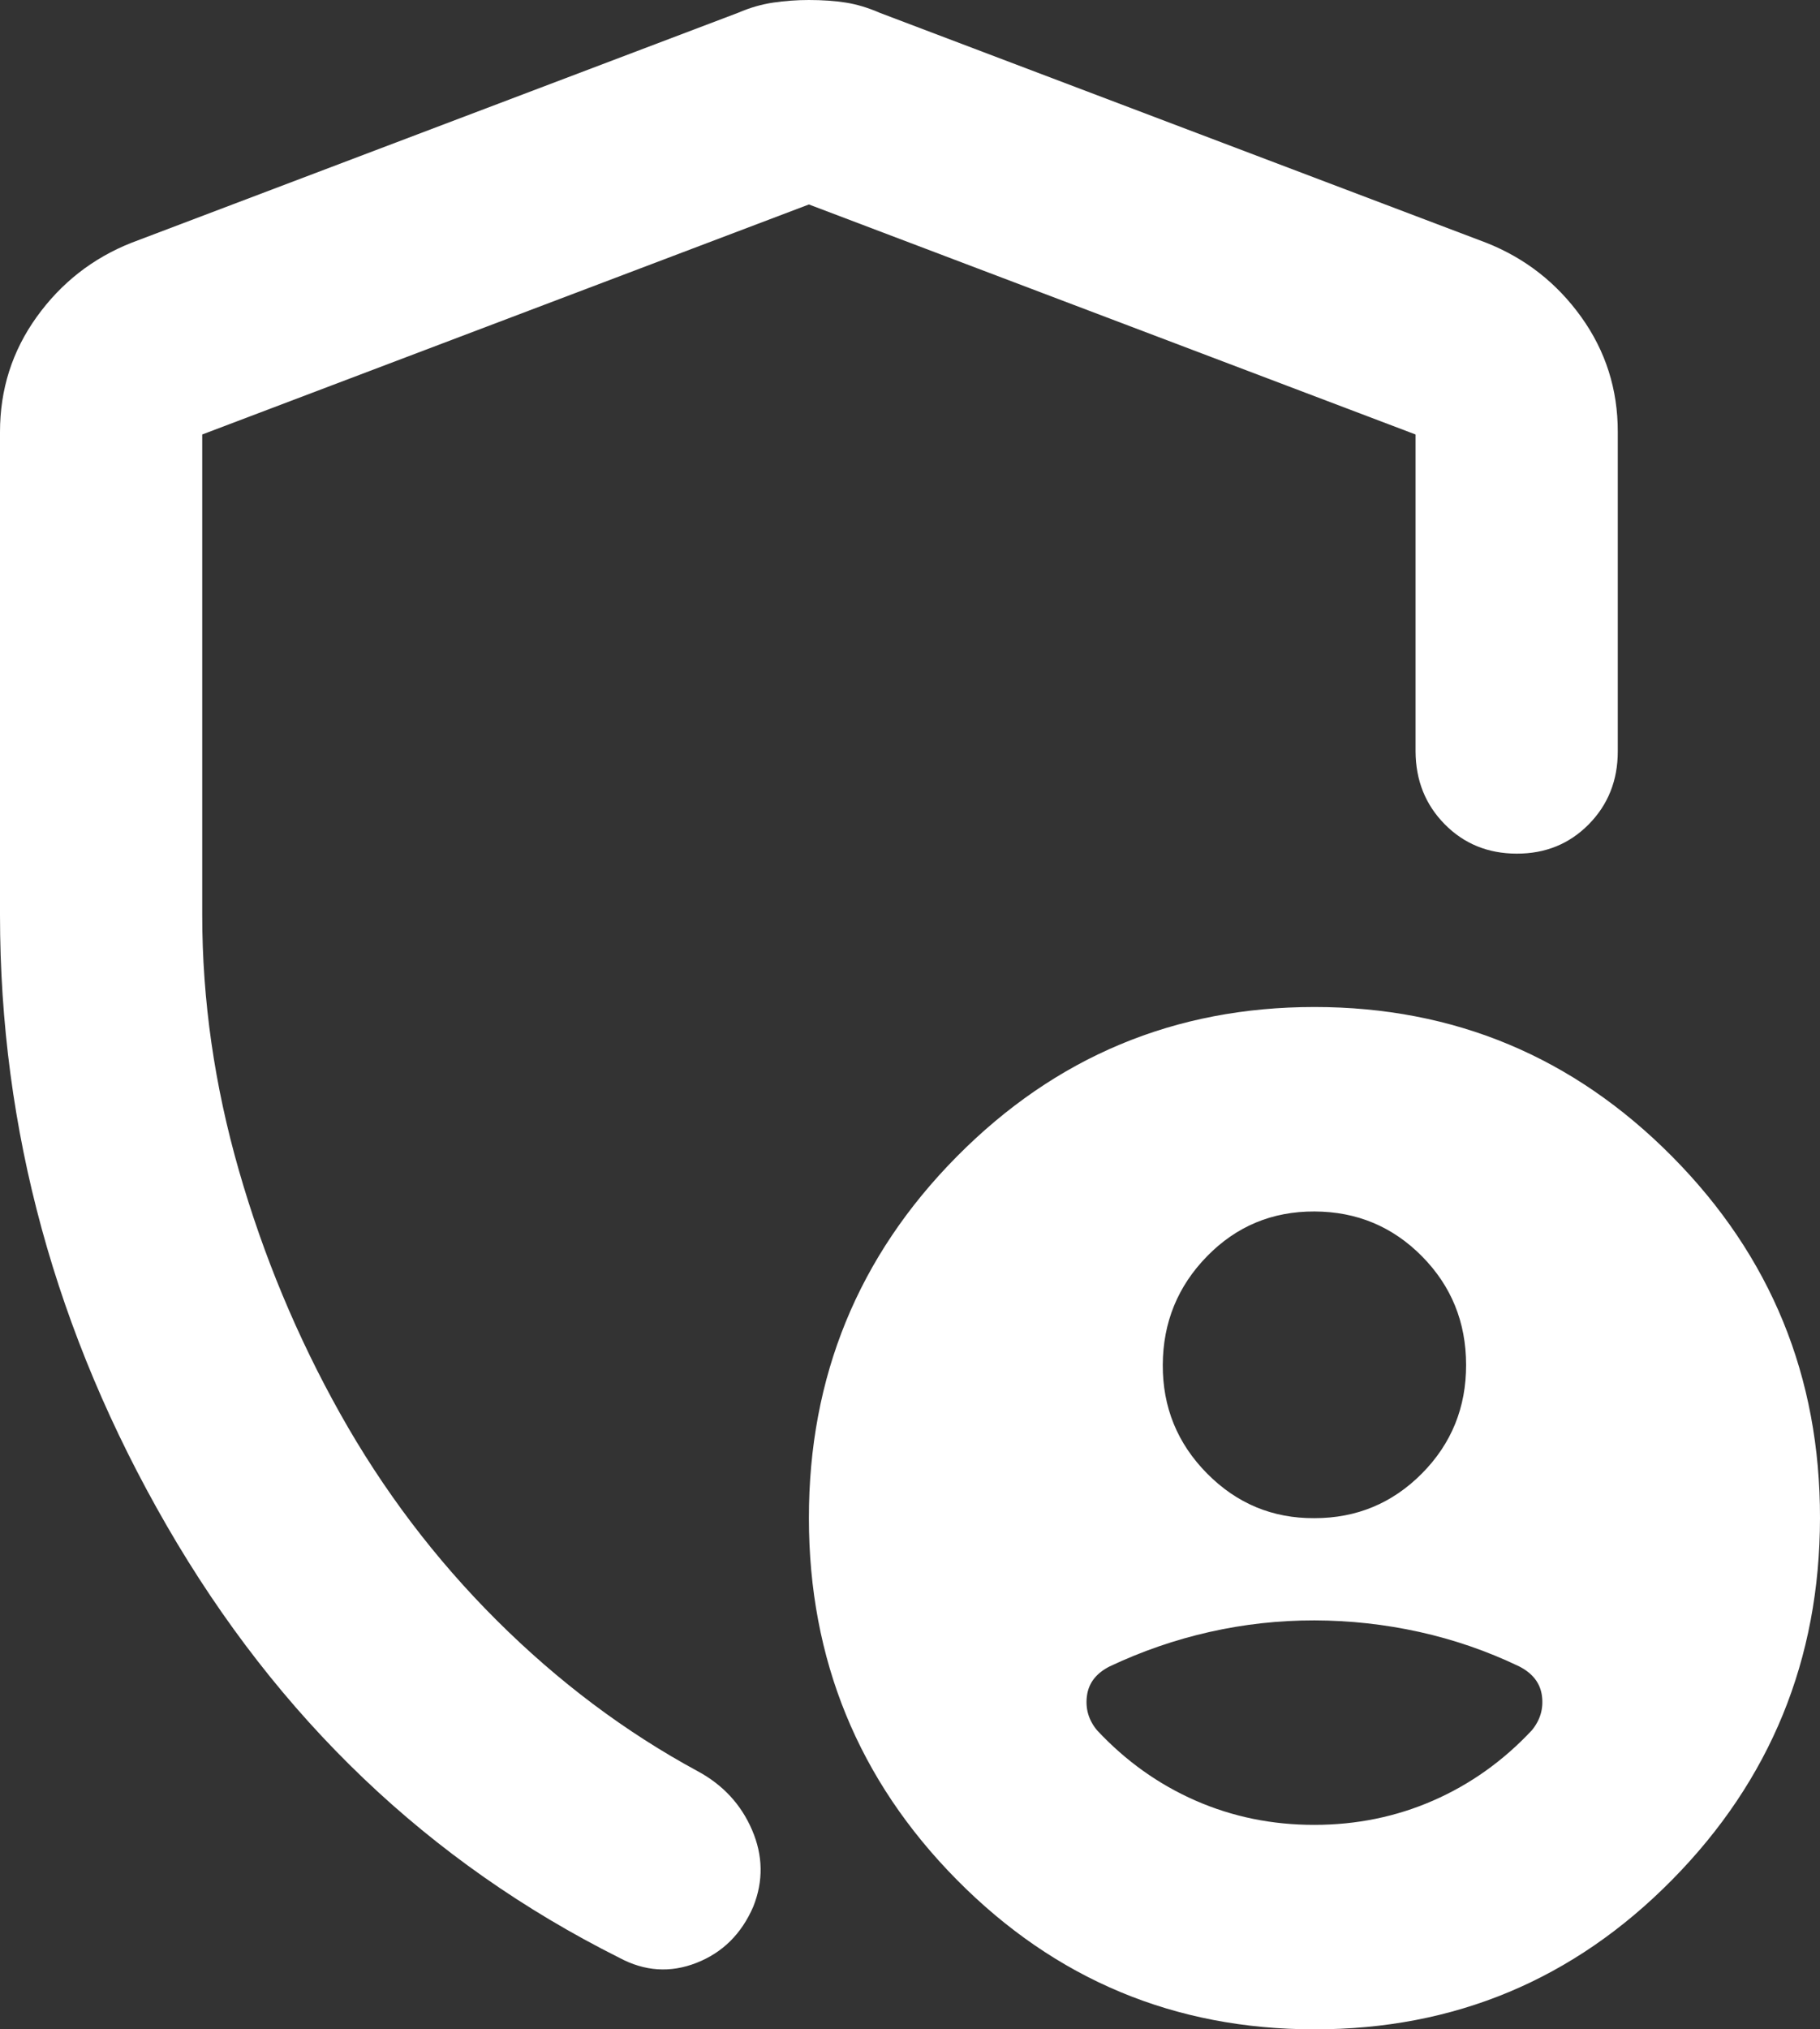 <svg width="96" height="107" viewBox="0 0 96 107" fill="none" xmlns="http://www.w3.org/2000/svg">
<rect x="0" y="0" width="96" height="107" fill="#333333" stroke="none"/>
<path d="M42.667 0C43.378 0 44.023 0.045 44.603 0.135C45.182 0.225 45.781 0.404 46.4 0.674L78.4 12.802C80.444 13.611 82.112 14.914 83.403 16.71C84.693 18.507 85.337 20.529 85.333 22.775V39.62C85.333 41.147 84.823 42.428 83.803 43.463C82.782 44.498 81.515 45.014 80 45.01C78.485 45.007 77.219 44.489 76.203 43.458C75.186 42.426 74.674 41.147 74.667 39.62V22.909L42.667 10.781L10.667 22.909V48.244C10.667 52.736 11.312 57.228 12.603 61.72C13.893 66.212 15.671 70.48 17.936 74.523C20.201 78.566 22.956 82.204 26.203 85.438C29.449 88.672 32.981 91.323 36.8 93.389C38.133 94.108 39.09 95.141 39.669 96.489C40.249 97.836 40.27 99.184 39.733 100.531C39.111 101.969 38.112 102.957 36.736 103.496C35.36 104.035 34.004 103.945 32.667 103.227C22.622 98.196 14.667 90.604 8.8 80.452C2.933 70.3 0 59.564 0 48.244V22.775C0 20.529 0.645 18.507 1.936 16.71C3.227 14.914 4.892 13.611 6.933 12.802L38.933 0.674C39.556 0.404 40.178 0.225 40.8 0.135C41.422 0.045 42.044 0 42.667 0ZM69.333 107C61.956 107 55.667 104.371 50.469 99.114C45.271 93.856 42.67 87.501 42.667 80.048C42.663 72.595 45.264 66.239 50.469 60.982C55.675 55.724 61.963 53.096 69.333 53.096C76.704 53.096 82.994 55.724 88.203 60.982C93.412 66.239 96.011 72.595 96 80.048C95.989 87.501 93.388 93.858 88.197 99.119C83.006 104.38 76.718 107.007 69.333 107ZM69.333 80.048C71.555 80.048 73.445 79.263 75.003 77.692C76.56 76.122 77.337 74.212 77.333 71.962C77.33 69.713 76.553 67.804 75.003 66.238C73.452 64.671 71.563 63.884 69.333 63.877C67.104 63.869 65.216 64.656 63.669 66.238C62.123 67.819 61.344 69.727 61.333 71.962C61.323 74.197 62.101 76.107 63.669 77.692C65.237 79.277 67.125 80.062 69.333 80.048ZM69.333 96.219C71.555 96.219 73.644 95.791 75.6 94.936C77.555 94.081 79.289 92.847 80.8 91.233C81.244 90.694 81.422 90.088 81.333 89.416C81.244 88.744 80.844 88.227 80.133 87.864C78.444 87.055 76.69 86.45 74.869 86.047C73.049 85.645 71.204 85.442 69.333 85.438C67.463 85.435 65.62 85.638 63.803 86.047C61.986 86.457 60.229 87.063 58.533 87.864C57.822 88.223 57.422 88.741 57.333 89.416C57.244 90.092 57.422 90.698 57.867 91.233C59.378 92.85 61.111 94.086 63.067 94.942C65.022 95.797 67.111 96.223 69.333 96.219Z" fill="white"/>
</svg>
